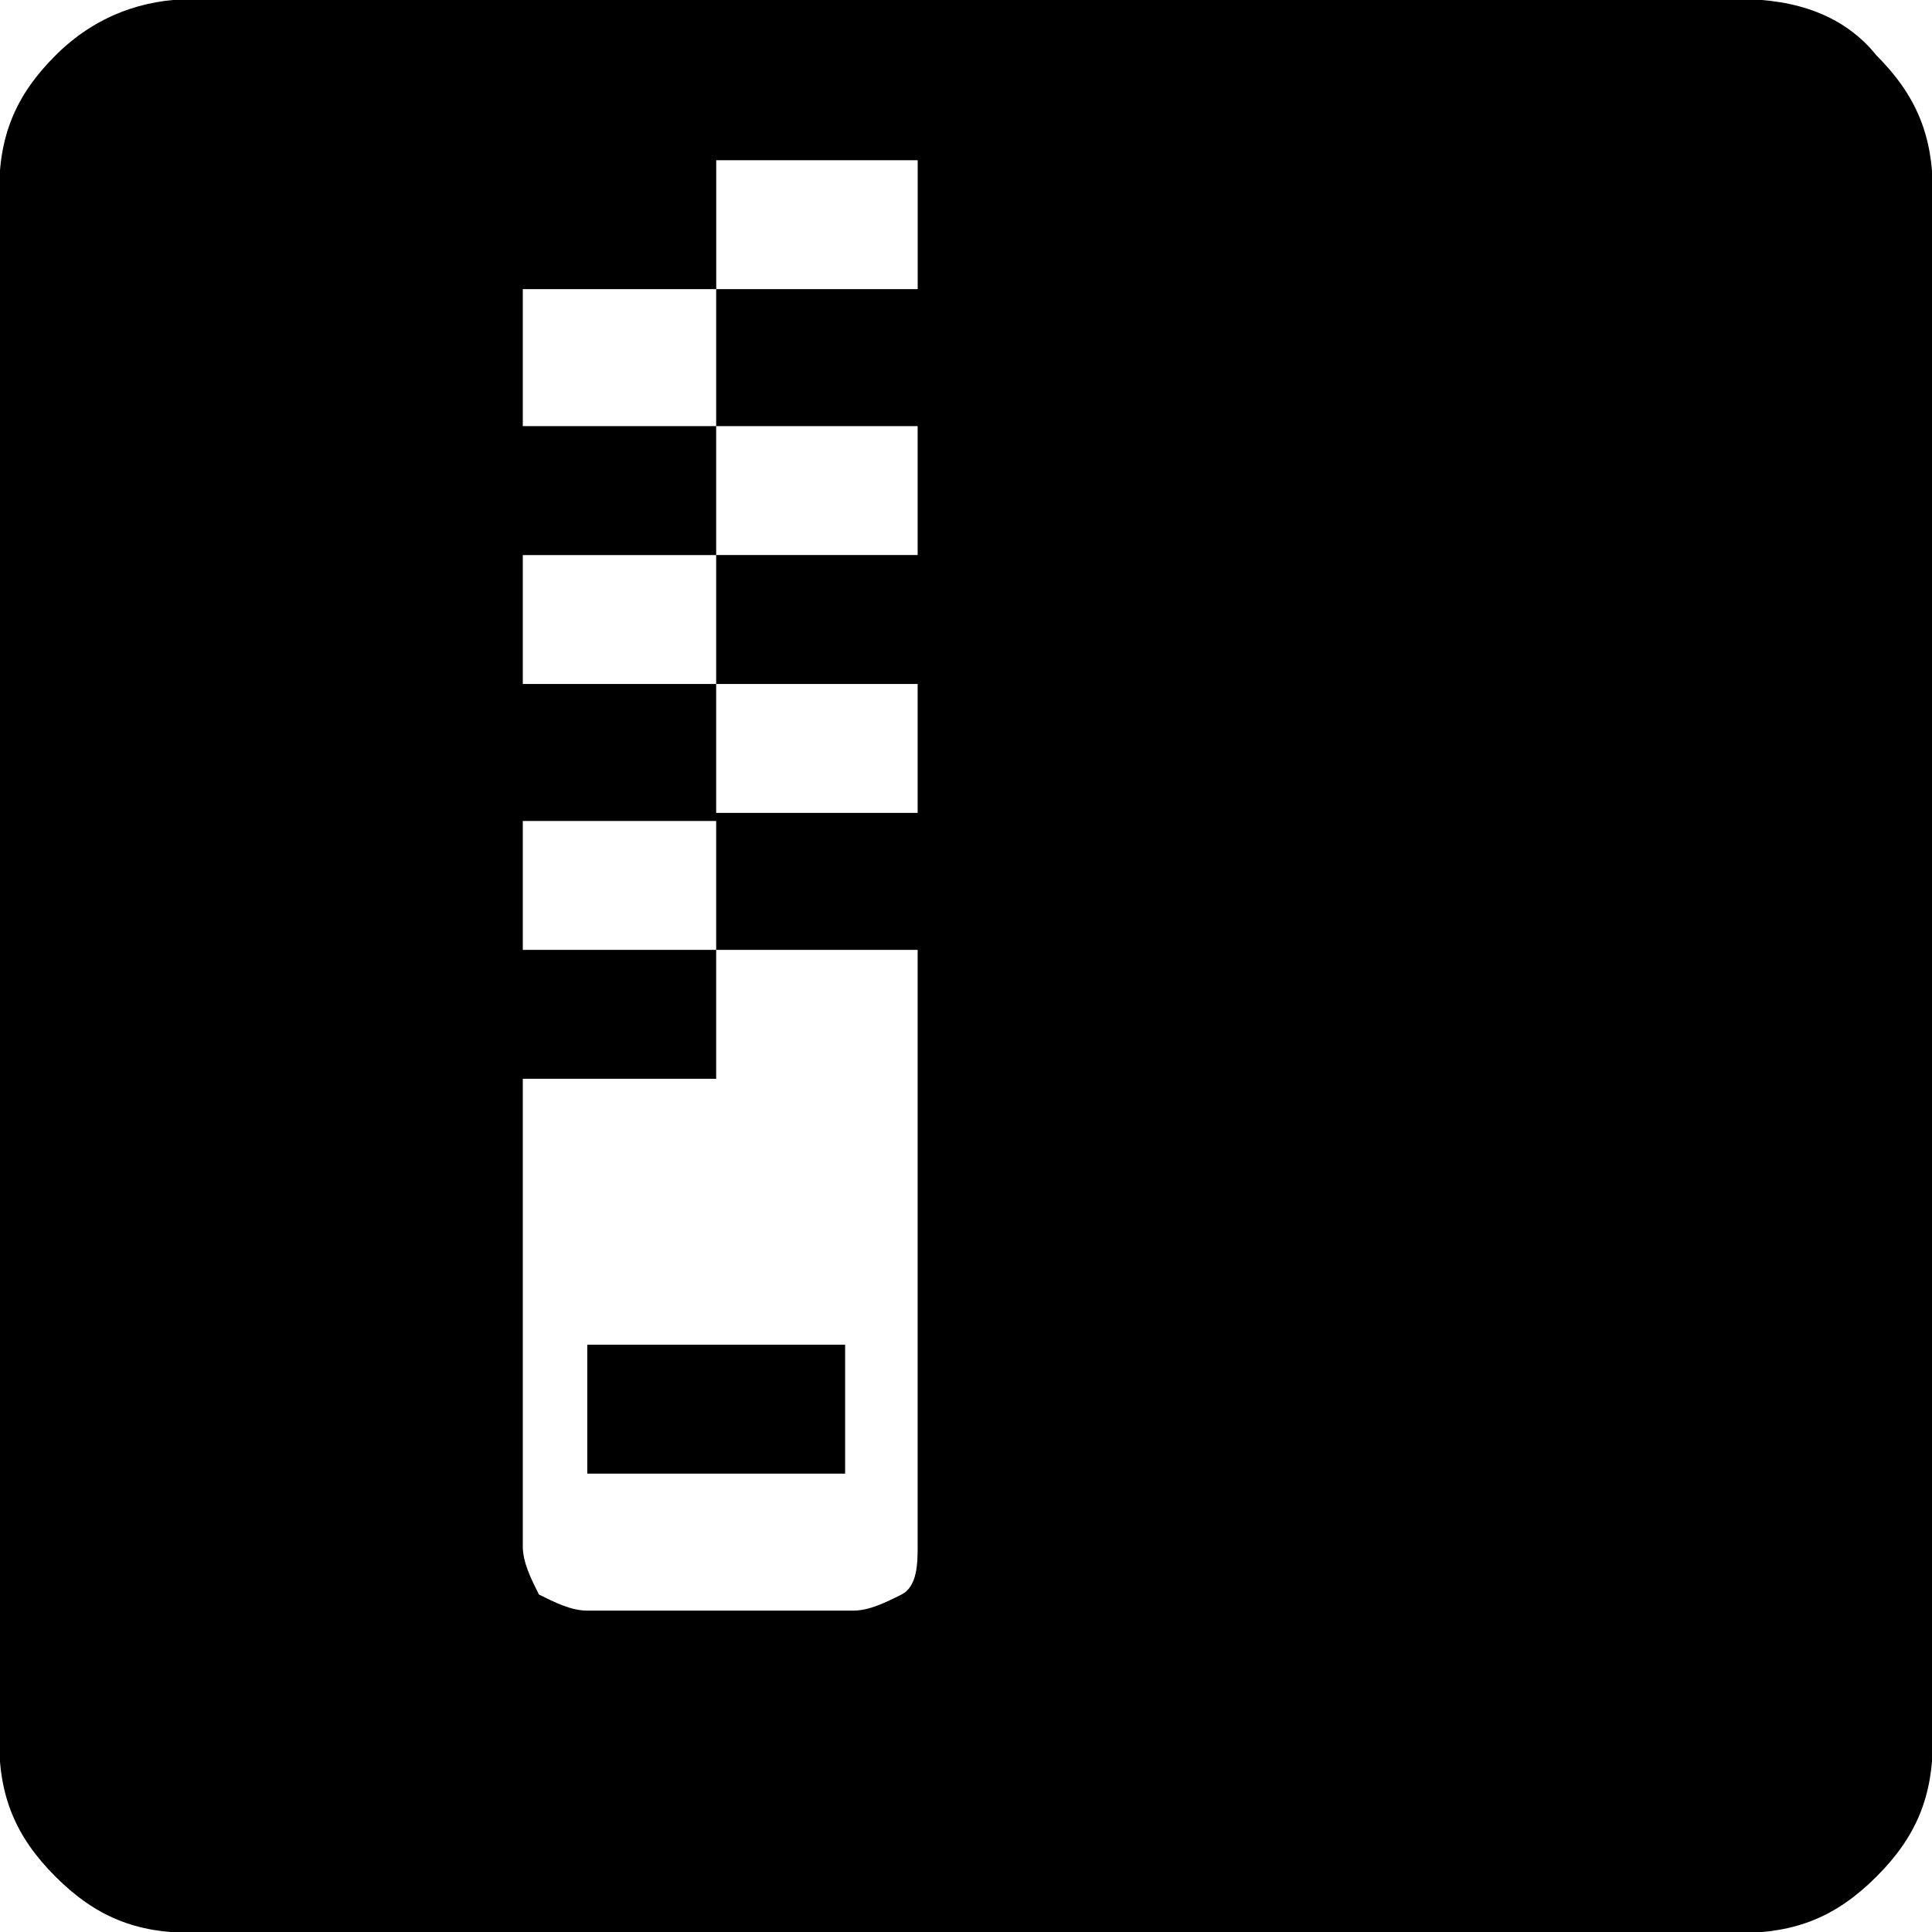<svg xmlns="http://www.w3.org/2000/svg" viewBox="0 0 32 32"><path d="M31.081.919c.667.667.934 1.335.934 2.269v25.625c0 .934-.267 1.602-.934 2.269s-1.335.934-2.269.934H3.187c-.934 0-1.602-.267-2.269-.934s-.934-1.335-.934-2.269V3.188c0-.934.267-1.602.934-2.269s1.468-.934 2.269-.934h25.625c.934 0 1.735.267 2.269.934zM8.659 18.002v7.607c0 .267.133.534.267.801.267.133.534.267.801.267h4.404c.267 0 .534-.133.801-.267s.267-.534.267-.801v-9.876h-3.337v2.135H8.659zm5.339 4.271v2.135H9.727v-2.135h4.271zm1.201-13.08V7.058h-3.337v2.135h3.337zm0 4.405v-2.269h-3.337v2.135h3.337zm-3.336-8.809H15.2V2.654h-3.337v2.135zM8.659 7.058h3.203V4.789H8.659v2.269zm0 8.675h3.203v-2.135H8.659v2.135zm0-4.404h3.203V9.194H8.659v2.135z"/></svg>